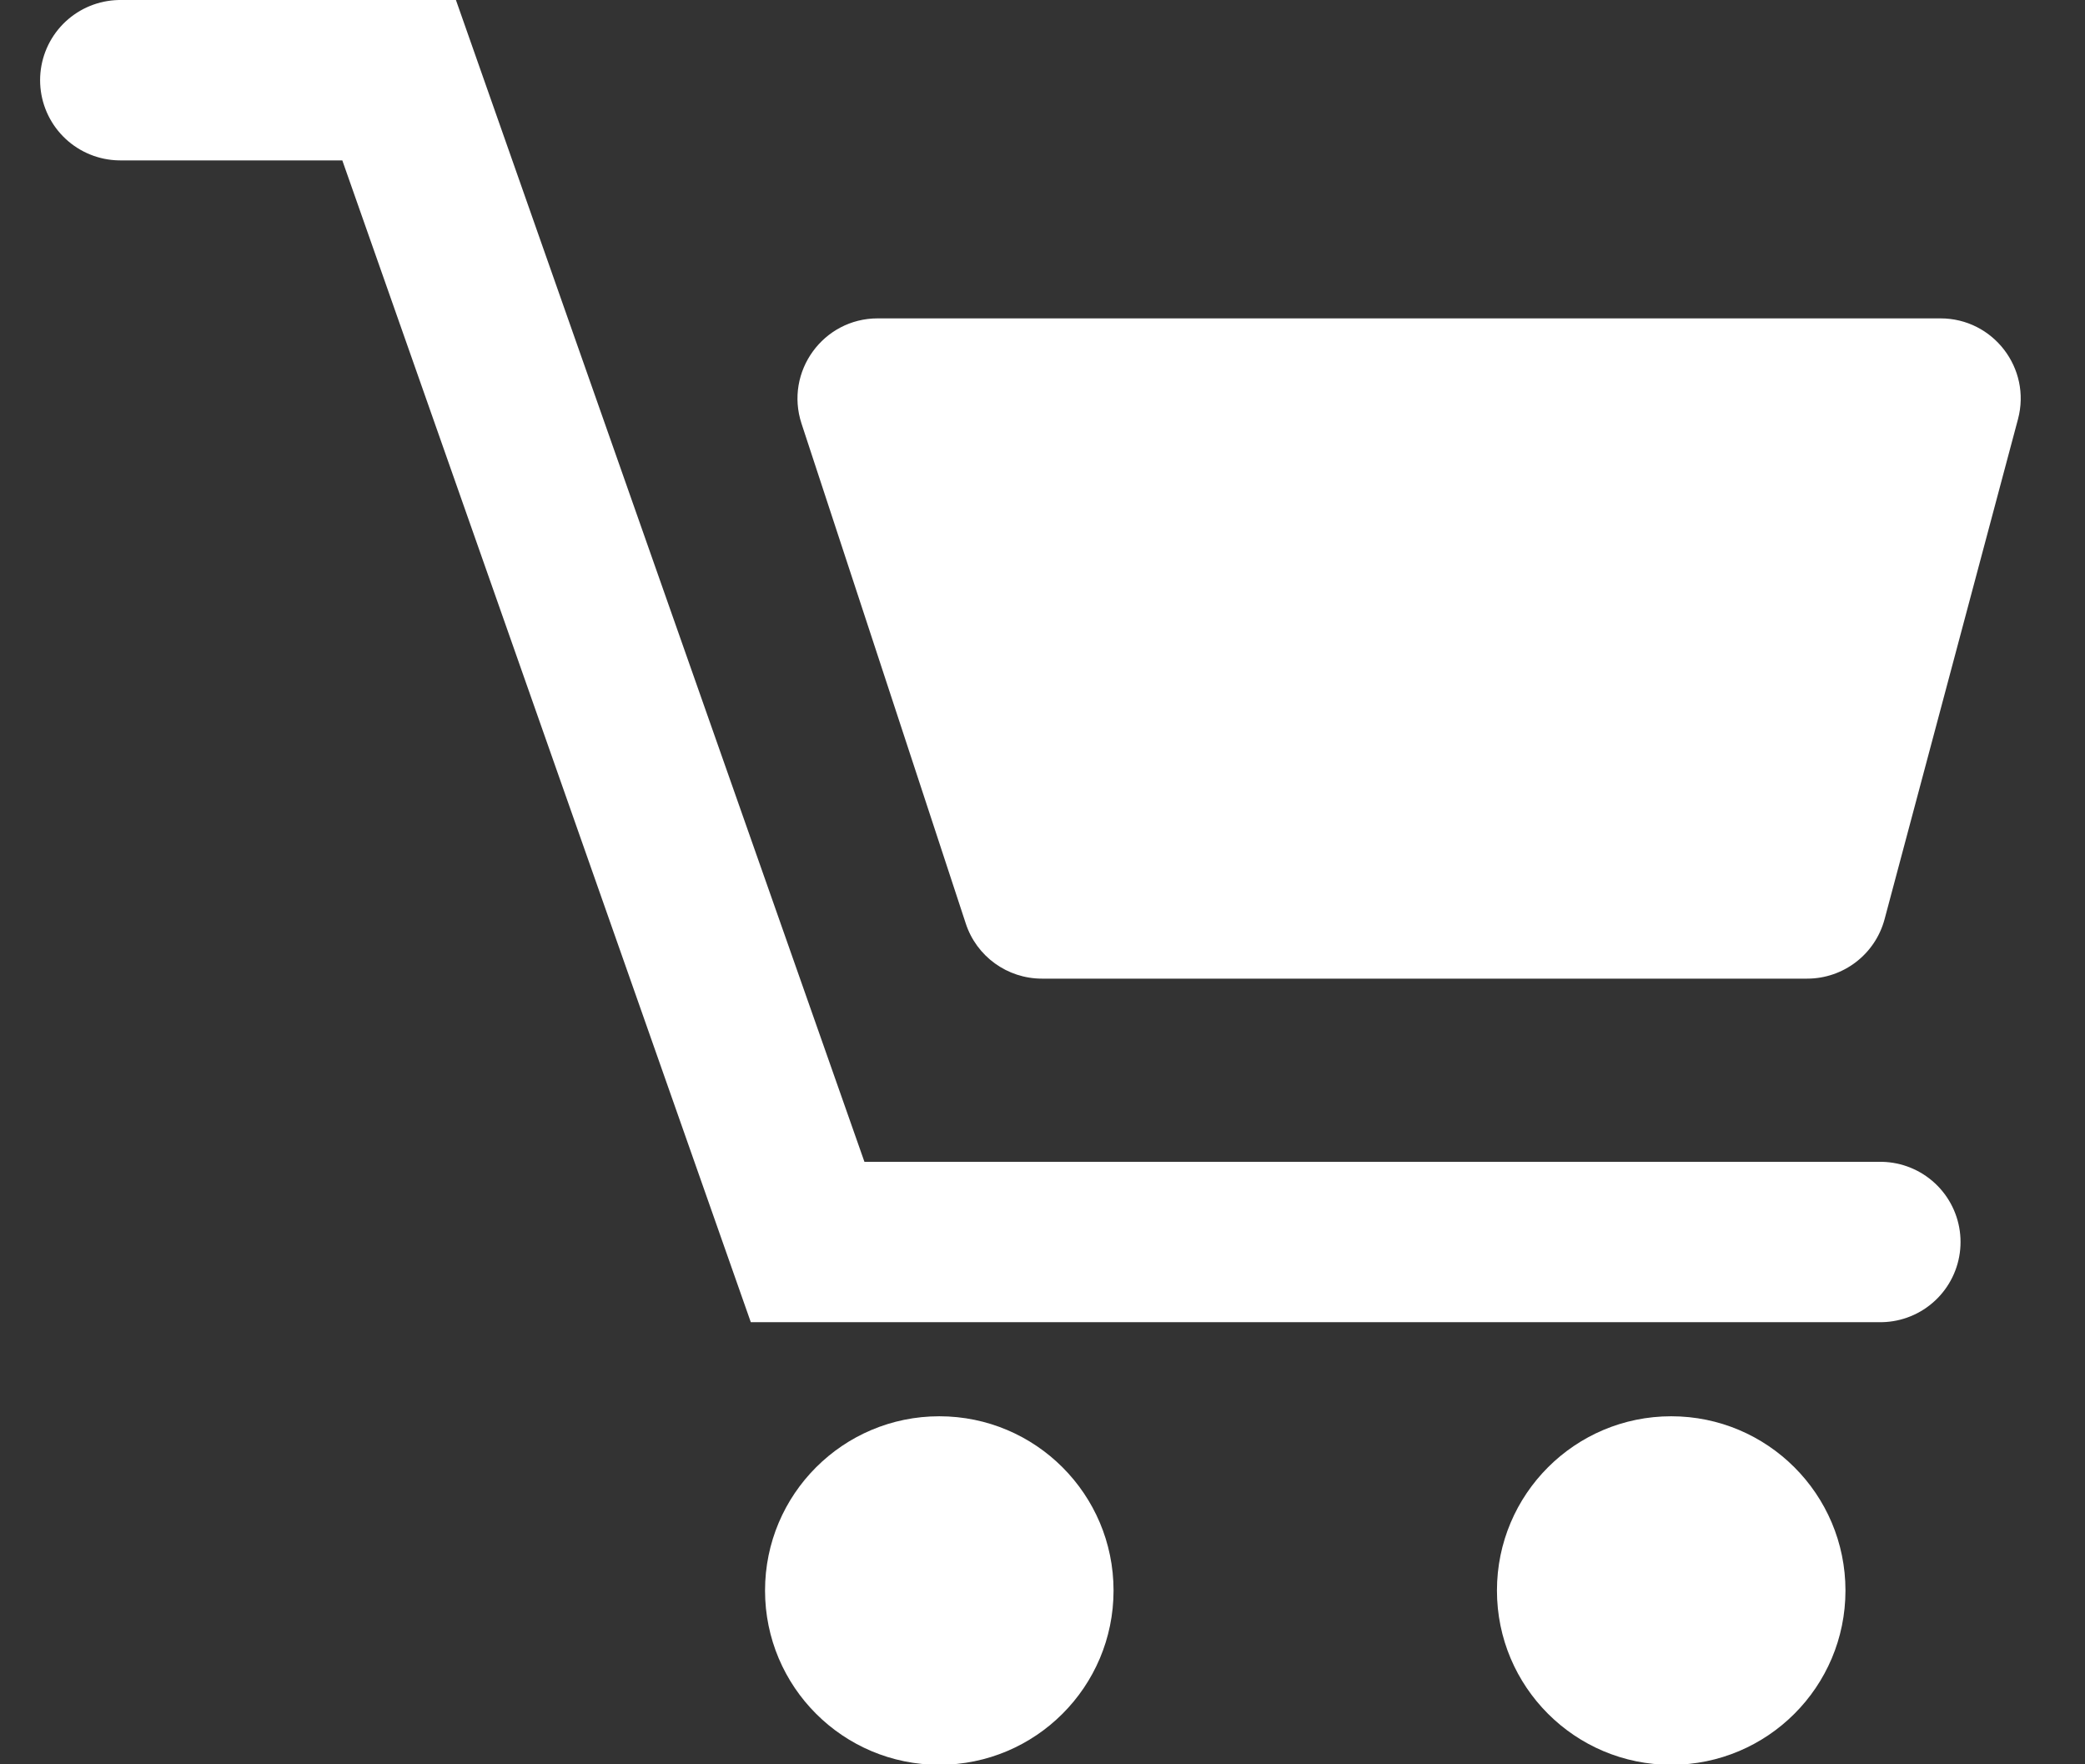 <svg width="26" height="22" viewBox="0 0 26 22" fill="none" xmlns="http://www.w3.org/2000/svg">
<rect x="0" y="0" width="26" height="22" fill="#333333" stroke="none"/>
<path d="M1.5 1H4.977L10.071 15.487H23.448" stroke="white" stroke-width="2" stroke-linecap="round"/>
<circle cx="11.713" cy="19.833" r="2.173" fill="white"/>
<circle cx="20.84" cy="19.833" r="2.173" fill="white"/>
<path d="M9.995 5.282C9.783 4.635 10.265 3.97 10.945 3.97H24.198C24.855 3.97 25.334 4.593 25.164 5.228L23.501 11.461C23.384 11.899 22.988 12.203 22.535 12.203H12.993C12.561 12.203 12.177 11.926 12.043 11.515L9.995 5.282Z" fill="white"/>
</svg>
